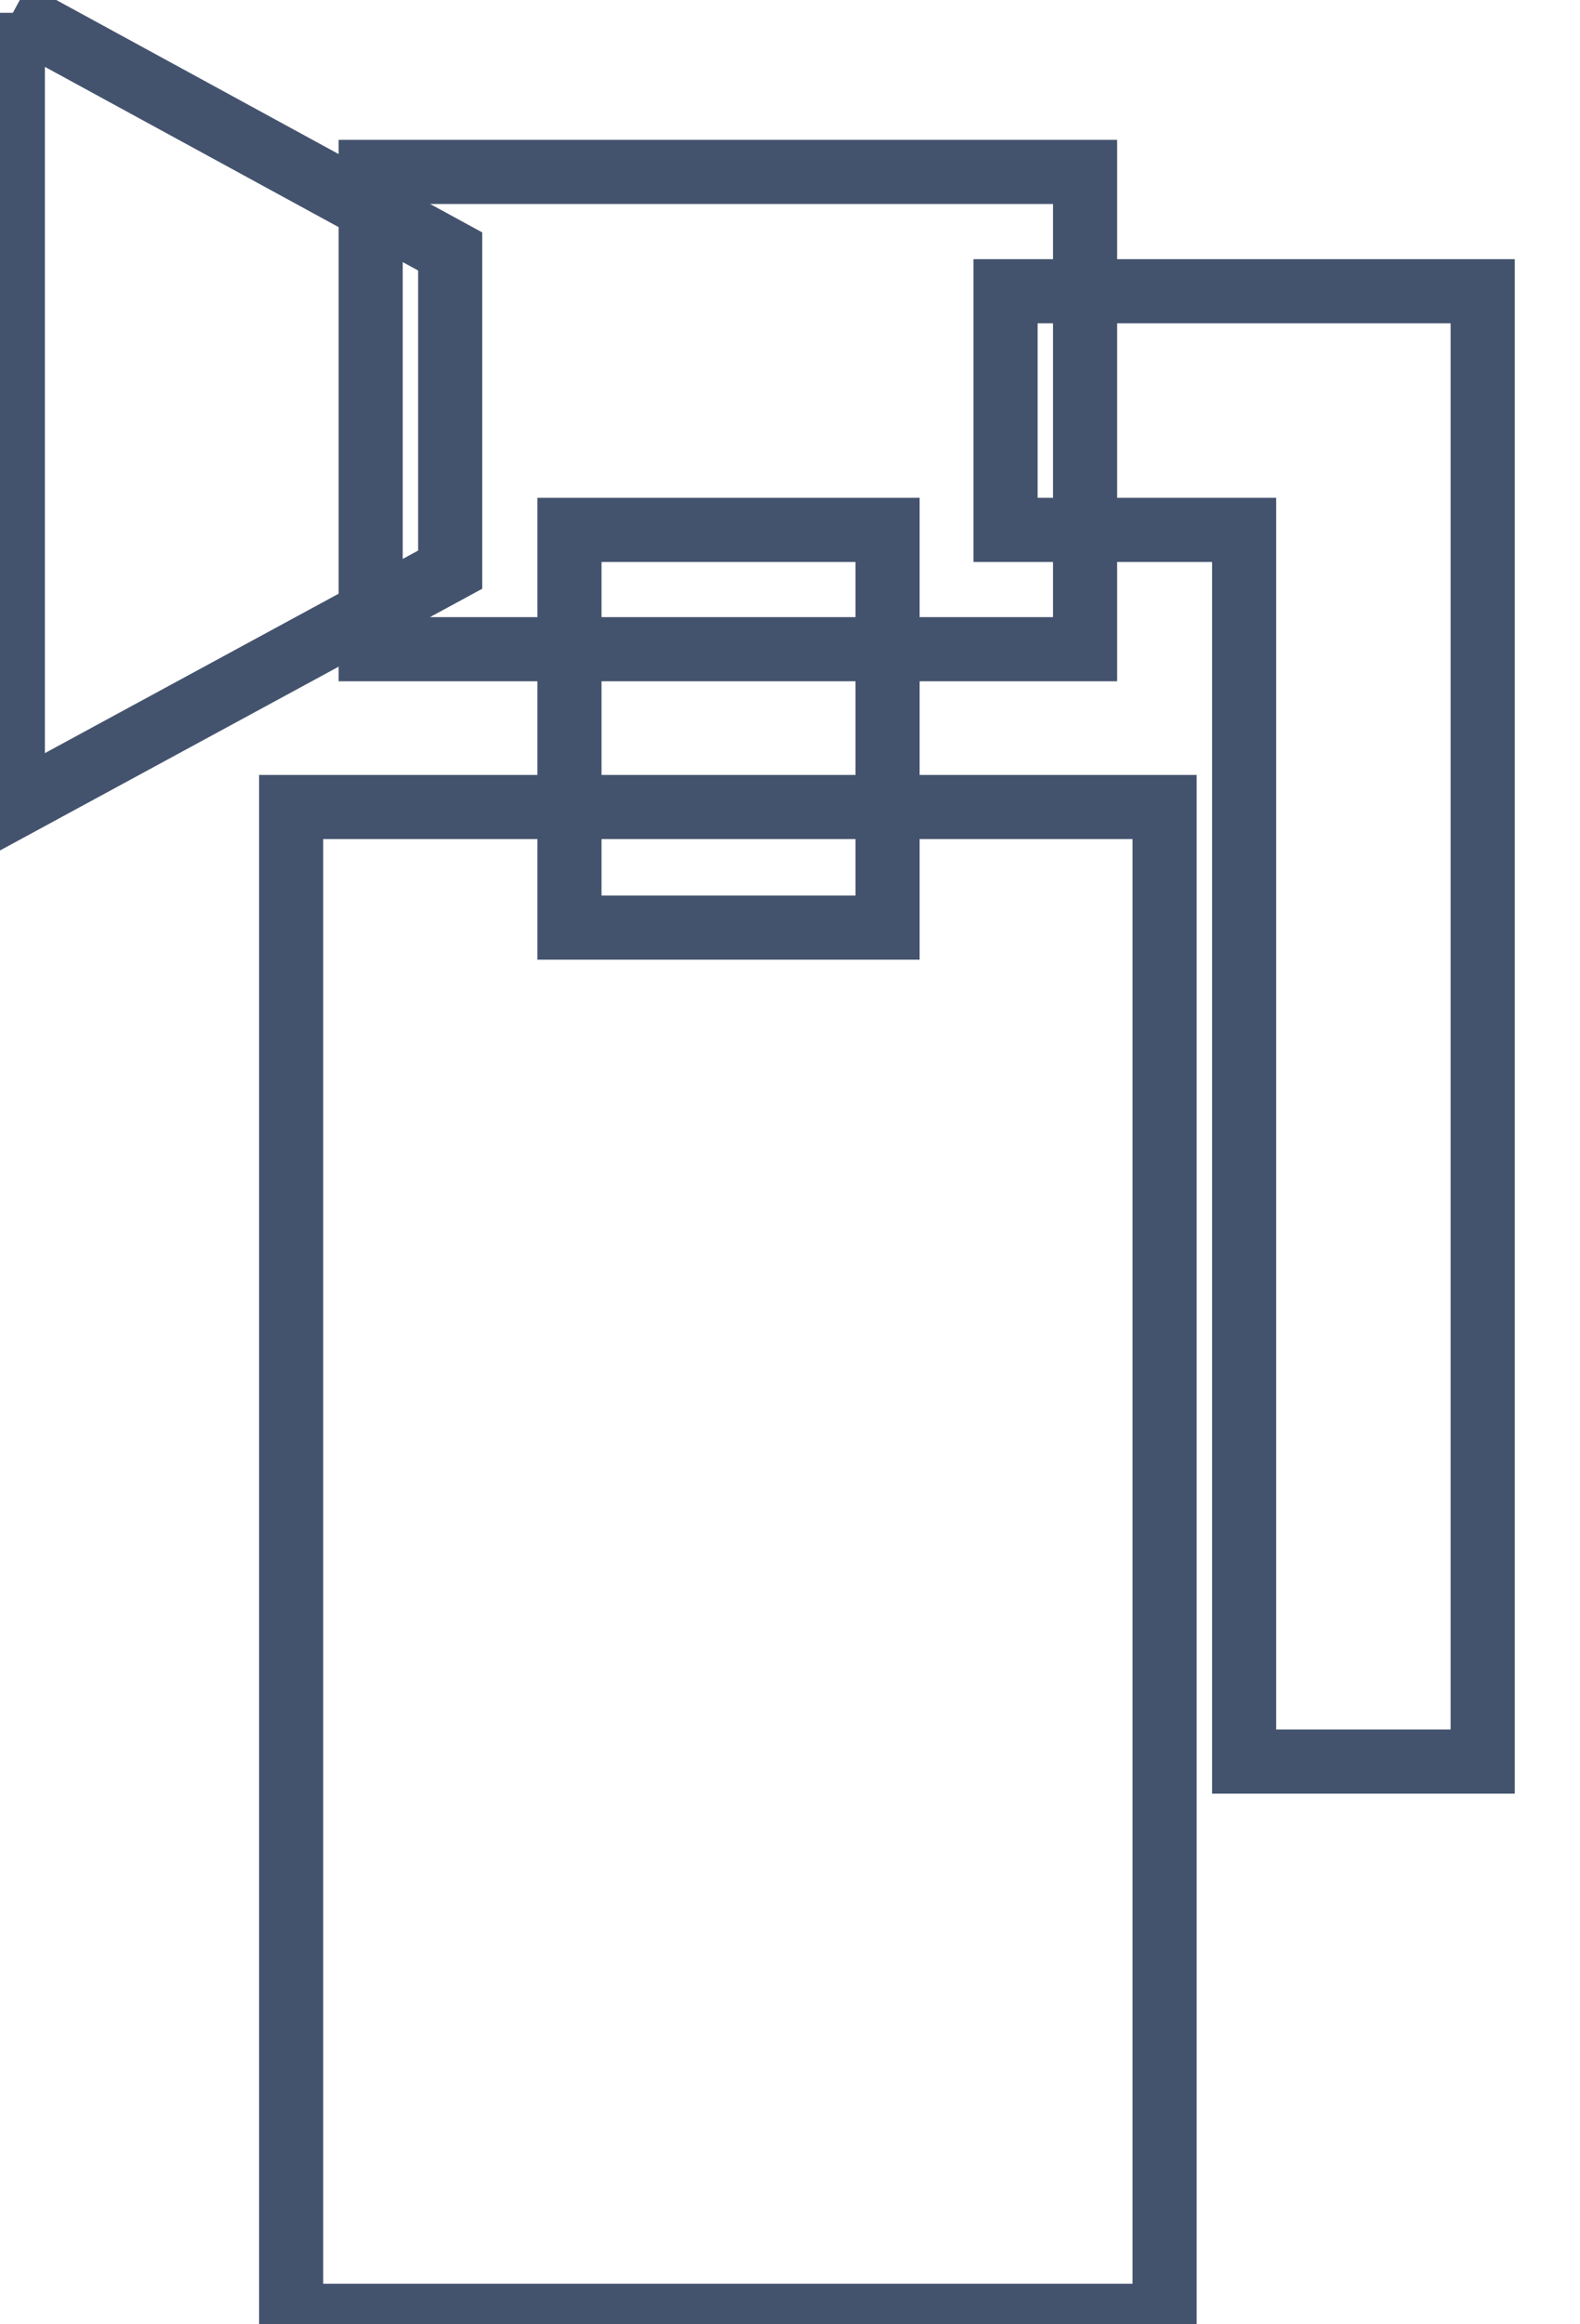 <svg data-v-9833e8b2="" version="1.1" xmlns="http://www.w3.org/2000/svg" xmlns:xlink="http://www.w3.org/1999/xlink" width="17" height="25"><g data-v-9833e8b2=""><path data-v-9833e8b2="" transform="scale(0.138)" fill="none" stroke="rgba(68, 83, 109, 1)" paint-order="fill stroke markers" d="m44.4,41.3l24.8,0l0,31l-24.8,0l0,-31l0,0z" stroke-width="5" stroke-miterlimit="10" stroke-dasharray=""></path><path data-v-9833e8b2="" transform="scale(0.138)" fill="none" stroke="rgba(68, 83, 109, 1)" paint-order="fill stroke markers" d="m22.7,62.9l68.1,0l0,117.6l-68.1,0l0,-117.6l0,0z" stroke-width="5" stroke-miterlimit="10" stroke-dasharray=""></path><path data-v-9833e8b2="" transform="scale(0.138)" fill="none" stroke="rgba(68, 83, 109, 1)" paint-order="fill stroke markers" d="m1,1l34.1,18.6l0,24.8l-34.1,18.5l0,-61.9l0,0z" stroke-width="5" stroke-miterlimit="10" stroke-dasharray=""></path><path data-v-9833e8b2="" transform="scale(0.138)" fill="none" stroke="rgba(68, 83, 109, 1)" paint-order="fill stroke markers" d="m115.6,22.7l0,18.6l0,96l-18.6,0l0,-96l-18.6,0l0,-18.6l18.6,0l18.6,0z" stroke-width="5" stroke-miterlimit="10" stroke-dasharray=""></path><path data-v-9833e8b2="" transform="scale(0.138)" fill="none" stroke="rgba(68, 83, 109, 1)" paint-order="fill stroke markers" d="m28.9,13.4l55.7,0l0,37.2l-55.7,0l0,-37.2l0,0z" stroke-width="5" stroke-miterlimit="10" stroke-dasharray=""></path></g></svg>